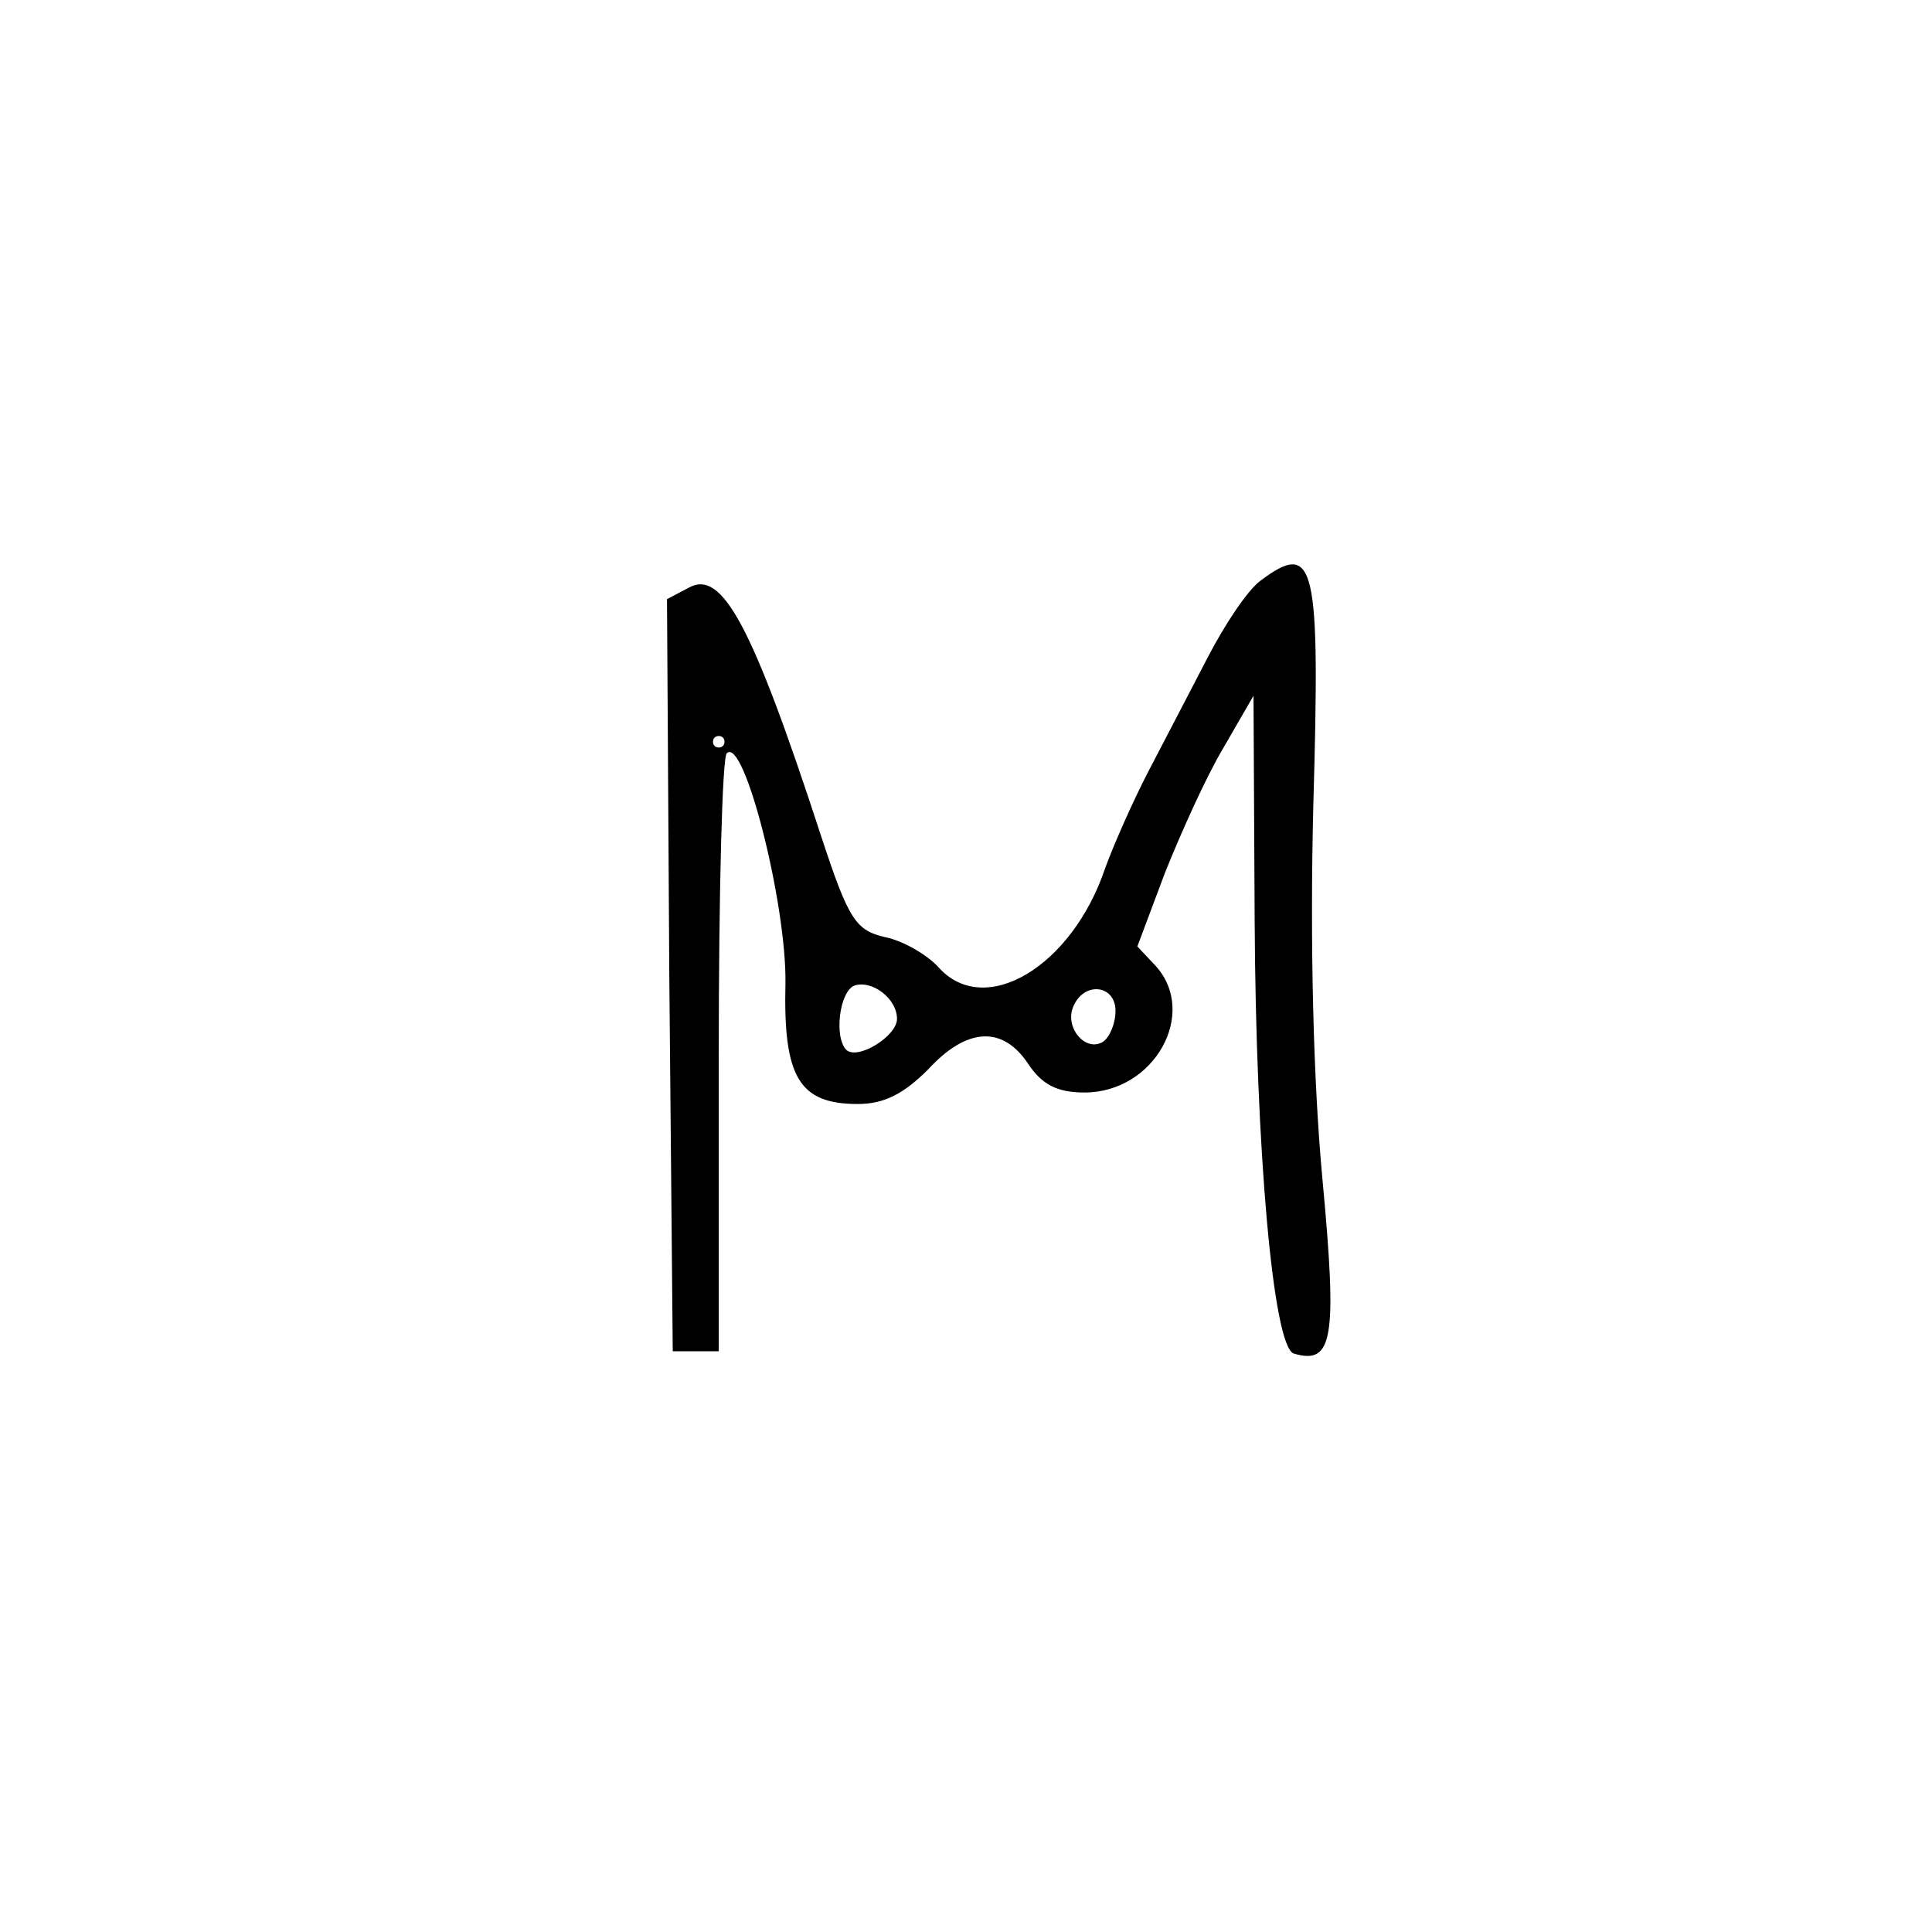 <svg xmlns="http://www.w3.org/2000/svg" version="1.0" viewBox="0 0 168 168"><path d="M109.6 50.5c-1.1.8-3.1 3.8-4.6 6.7s-3.8 7.3-5.1 9.8-3 6.3-3.8 8.5c-2.9 8.6-10.5 13.1-14.5 8.6-1-1.1-3.1-2.3-4.6-2.6-2.6-.6-3.2-1.5-5.6-8.8-6-18.4-8.6-23.2-11.5-21.6l-1.9 1 .2 32.7.3 32.7h4V91.8c0-14.1.3-26 .7-26.3 1.5-1.5 5.2 13.1 5.1 20-.2 8.2 1.2 10.5 6.3 10.5 2.3 0 4-.9 6.1-3 3.4-3.7 6.5-3.8 8.7-.5 1.2 1.8 2.5 2.5 4.9 2.5 6.1 0 9.9-6.9 6.2-11l-1.6-1.7 2.4-6.4c1.4-3.5 3.6-8.4 5.1-10.9l2.6-4.5.1 19.5c.1 20 1.6 37.1 3.4 37.7 3.4 1 3.8-1.2 2.5-15.1-.8-8.5-1.1-20.6-.8-32.5.6-21.1.2-23.2-4.6-19.6M63 64.5c0 .3-.2.5-.5.5s-.5-.2-.5-.5.2-.5.5-.5.5.2.5.5m15 24.1c0 1.5-3.4 3.6-4.4 2.7-1.1-1.1-.6-5.1.7-5.6 1.5-.5 3.7 1.1 3.7 2.9m19-.7c0 1.1-.5 2.3-1.1 2.7-1.5.9-3.3-1.2-2.6-3 .9-2.3 3.7-2 3.7.3"/></svg>